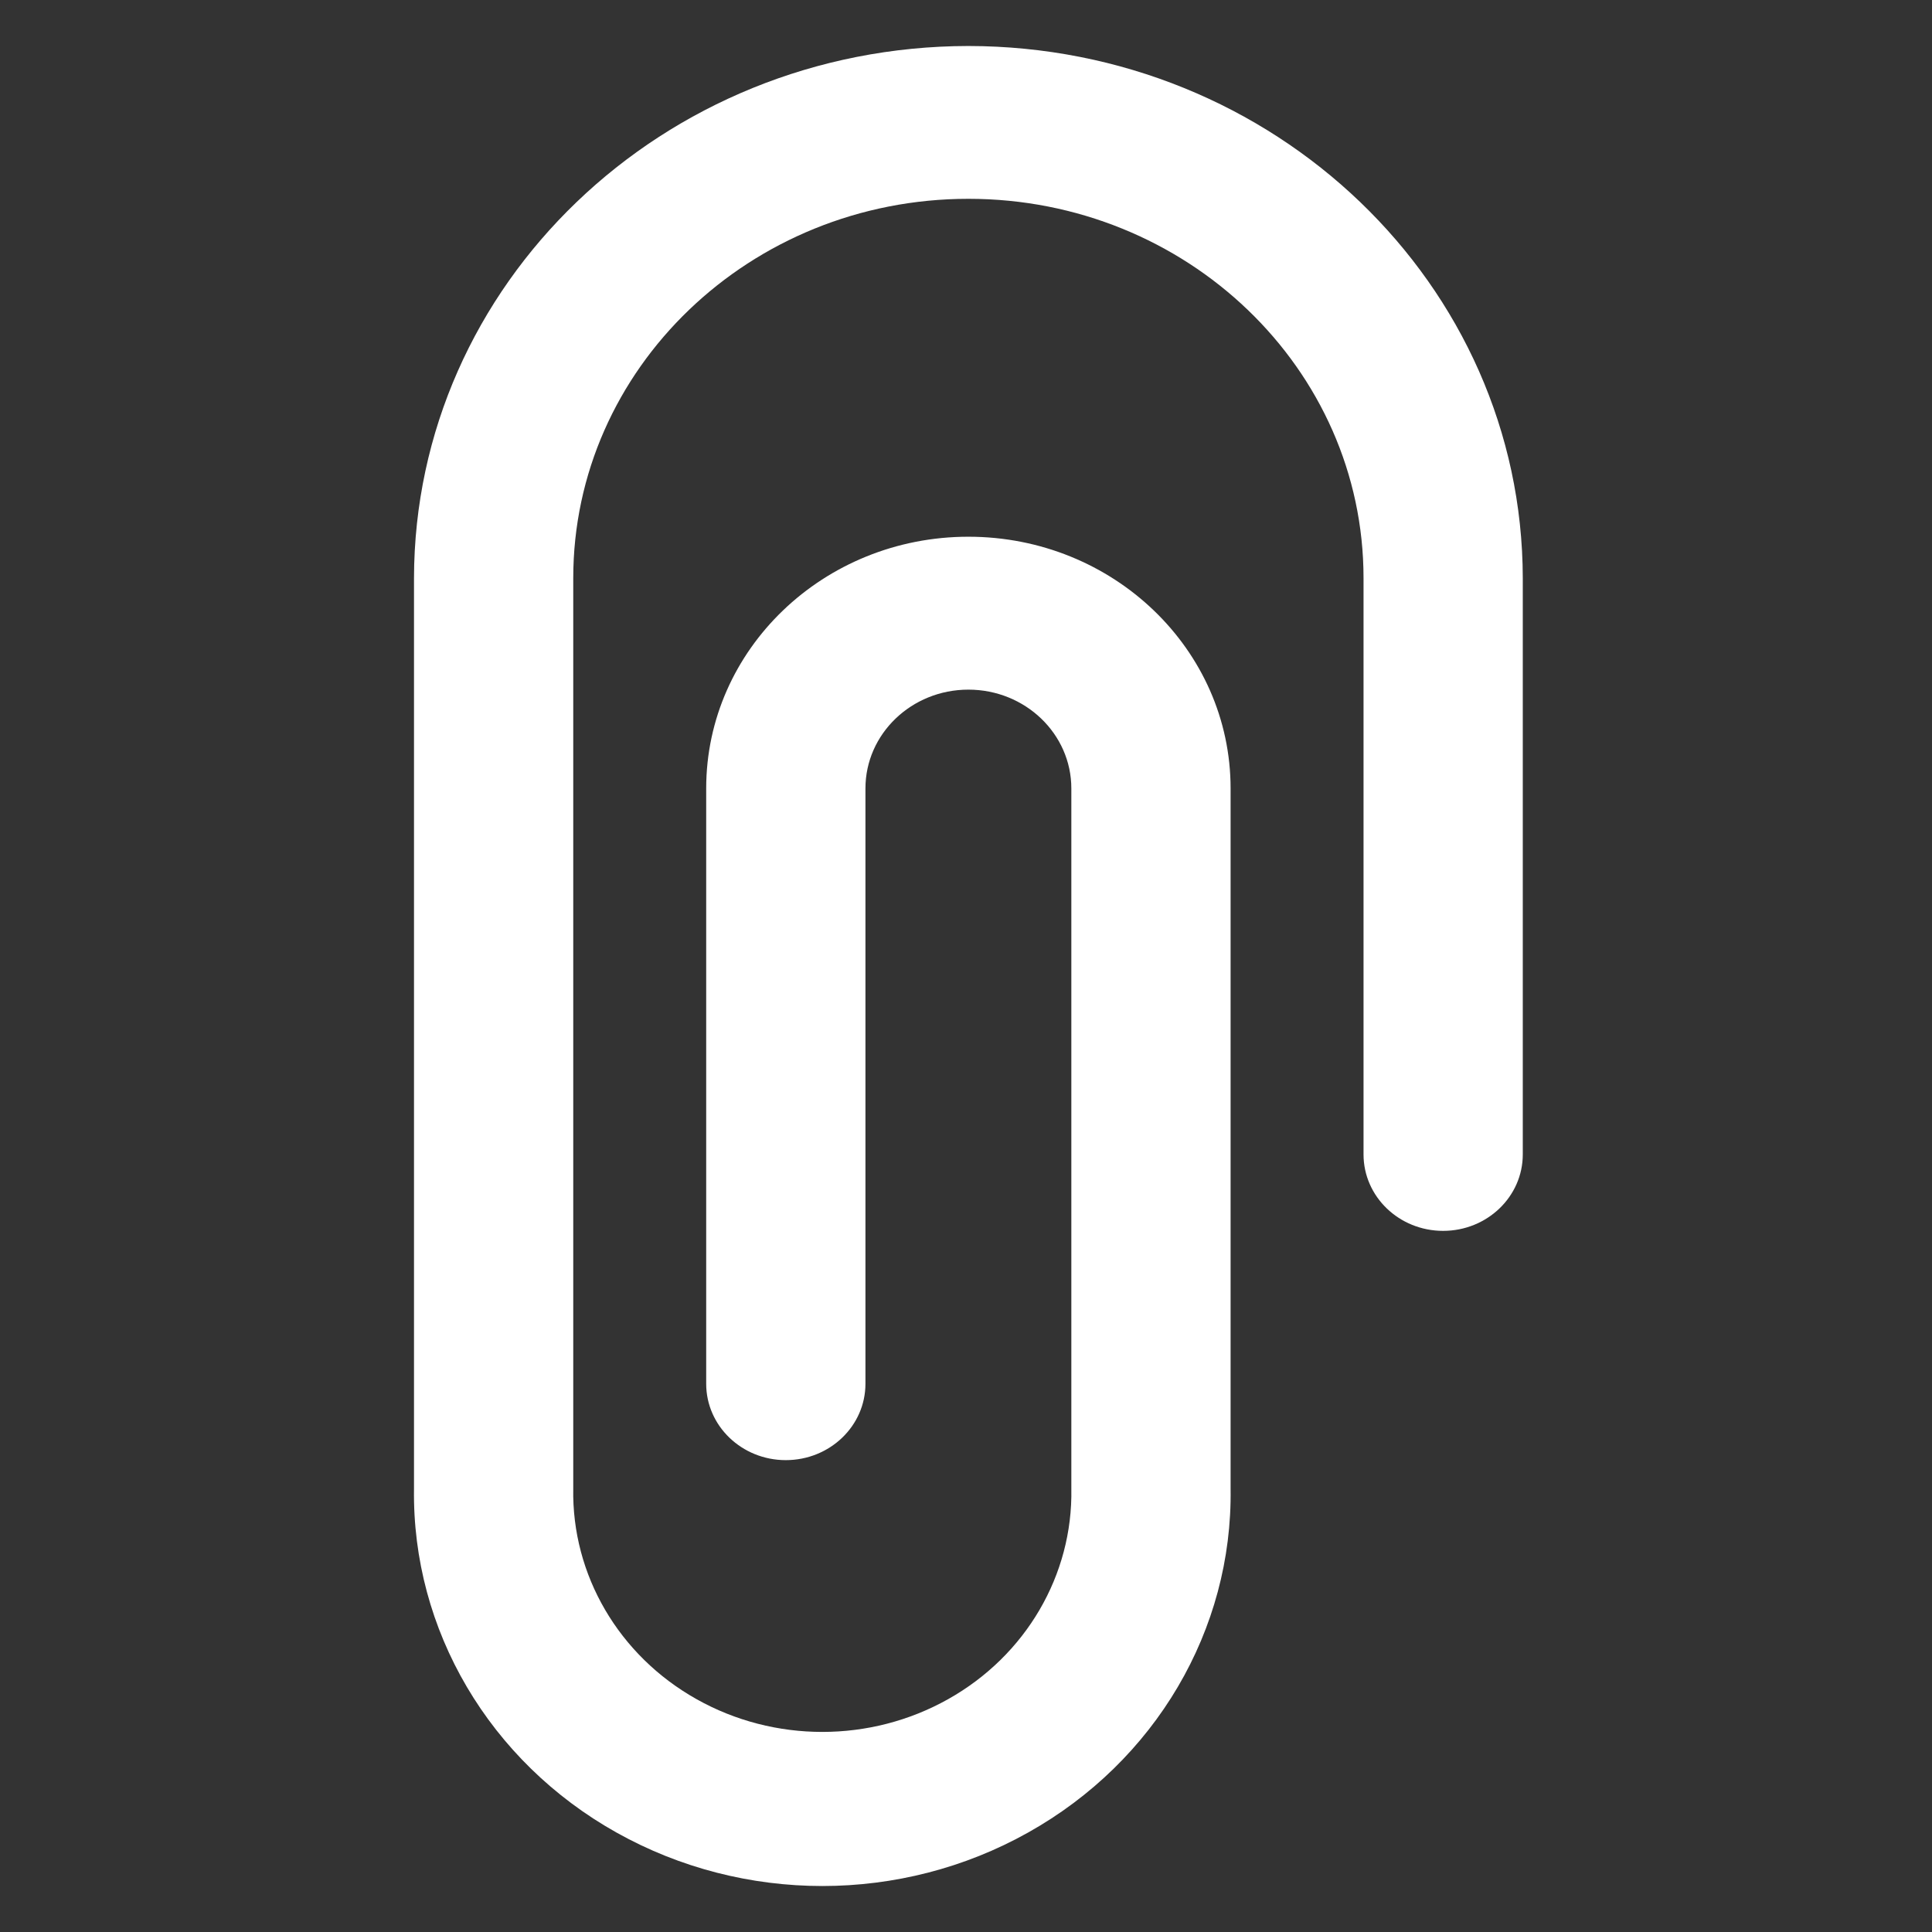 <svg width="21" height="21" viewBox="0 0 21 21" fill="none" xmlns="http://www.w3.org/2000/svg">
<rect x="0" y="0" width="21" height="21" fill="#333333" stroke="none"/>
<g clip-path="url(#clip0_597_6587)">
<path d="M10.526 0.5C7.2 0.504 4.505 3.091 4.5 6.284V16.18C4.478 17.716 5.319 19.145 6.701 19.919C8.084 20.694 9.793 20.694 11.175 19.919C12.558 19.145 13.399 17.716 13.376 16.18V8.57C13.376 7.059 12.1 5.834 10.526 5.834C8.952 5.834 7.676 7.059 7.676 8.57V15.041C7.676 15.499 8.063 15.871 8.541 15.871C9.02 15.871 9.407 15.499 9.407 15.041V8.57C9.407 7.977 9.908 7.496 10.526 7.496C11.144 7.496 11.645 7.977 11.645 8.57V16.18C11.663 17.119 11.151 17.995 10.306 18.469C9.461 18.944 8.415 18.944 7.571 18.469C6.726 17.995 6.214 17.119 6.231 16.18V6.284C6.231 4.007 8.154 2.161 10.526 2.161C12.898 2.161 14.821 4.007 14.821 6.284V12.548C14.821 13.007 15.208 13.379 15.686 13.379C16.164 13.379 16.552 13.007 16.552 12.548V6.284C16.547 3.091 13.852 0.504 10.526 0.5Z" fill="white" style="fill:white;fill-opacity:1;"/>
</g>
<defs>
<clipPath id="clip0_597_6587">
<rect width="20" height="20" fill="white" style="fill:white;fill-opacity:1;" transform="translate(0.5 0.5)"/>
</clipPath>
</defs>
</svg>

